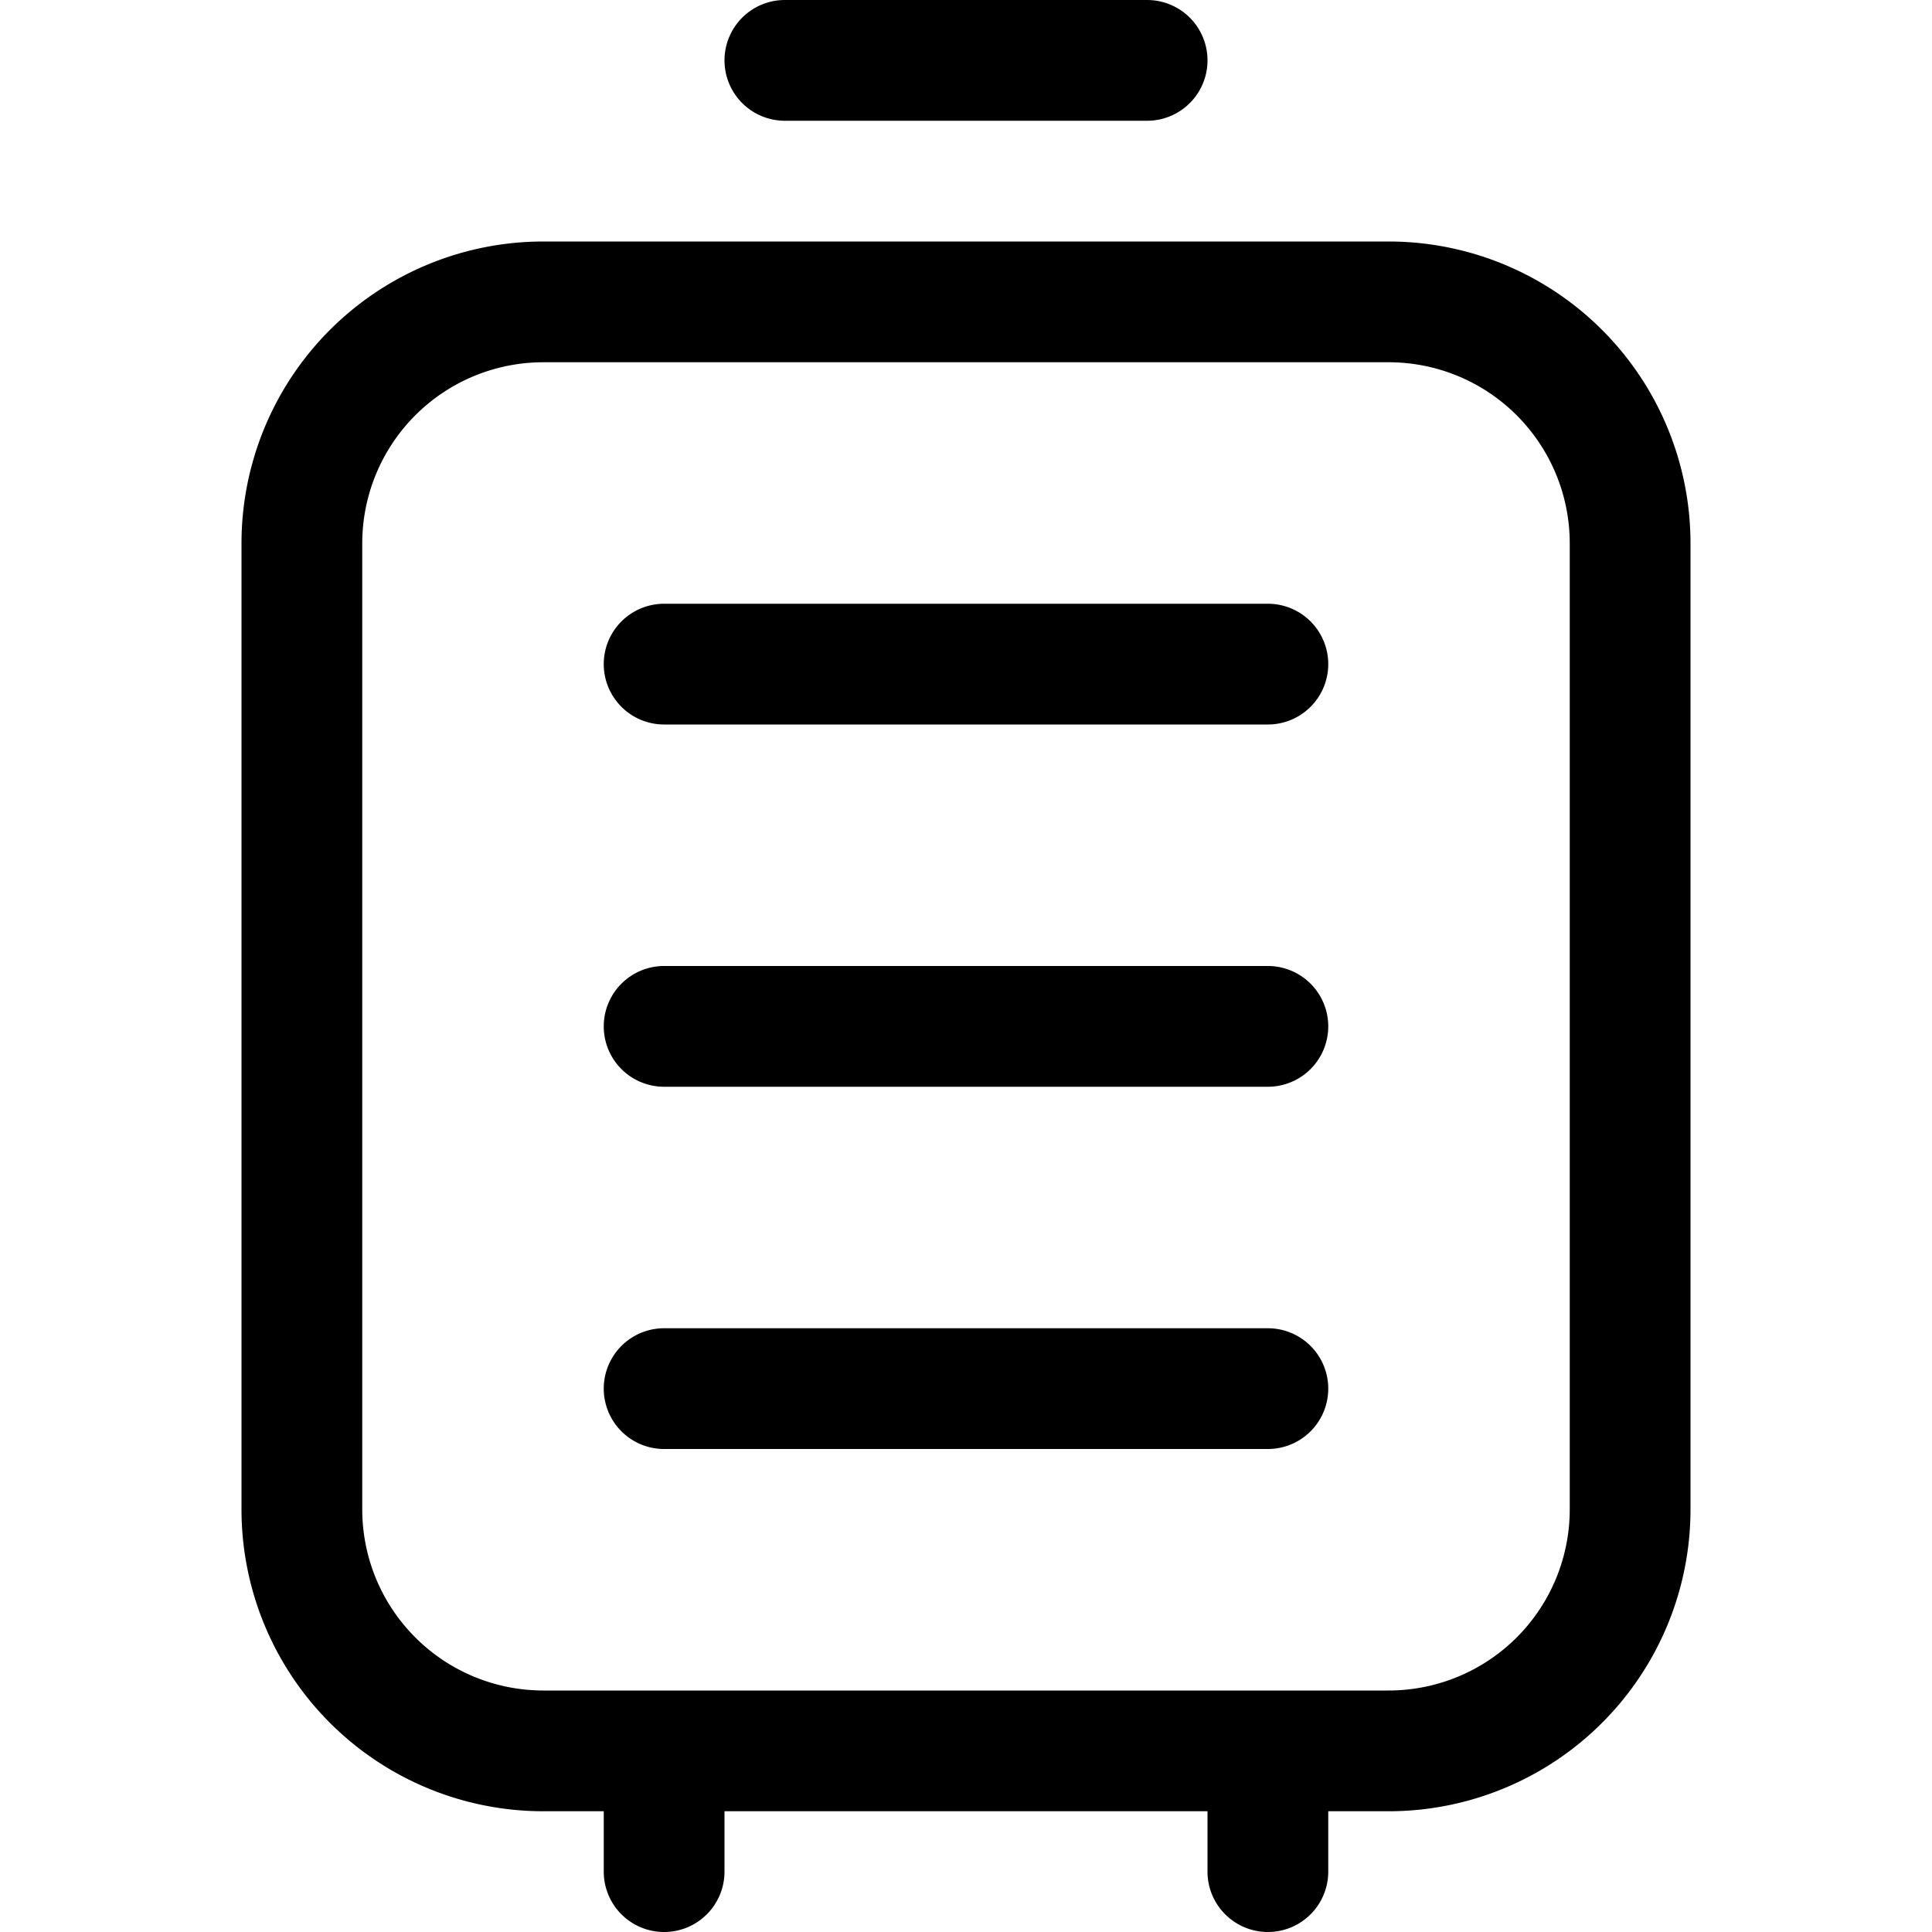 <svg width="16" height="16" viewBox="0 0 16 16" xmlns="http://www.w3.org/2000/svg"><path d="M4.5 3A1.5 1.5 0 003 4.5v8A1.5 1.5 0 004.5 14h7a1.5 1.5 0 001.5-1.5v-8A1.5 1.5 0 0011.5 3h-7zM10 15H6v.5a.5.5 0 11-1 0V15h-.5A2.5 2.5 0 012 12.5v-8A2.5 2.5 0 014.5 2h7A2.5 2.5 0 0114 4.5v8a2.5 2.5 0 01-2.5 2.5H11v.5a.5.5 0 11-1 0V15zM6.5 1a.5.5 0 010-1h3a.5.5 0 010 1h-3zm-1 5a.5.5 0 010-1h5a.5.5 0 110 1h-5zm0 3a.5.5 0 010-1h5a.5.5 0 110 1h-5zm0 3a.5.5 0 110-1h5a.5.5 0 110 1h-5z"/></svg>